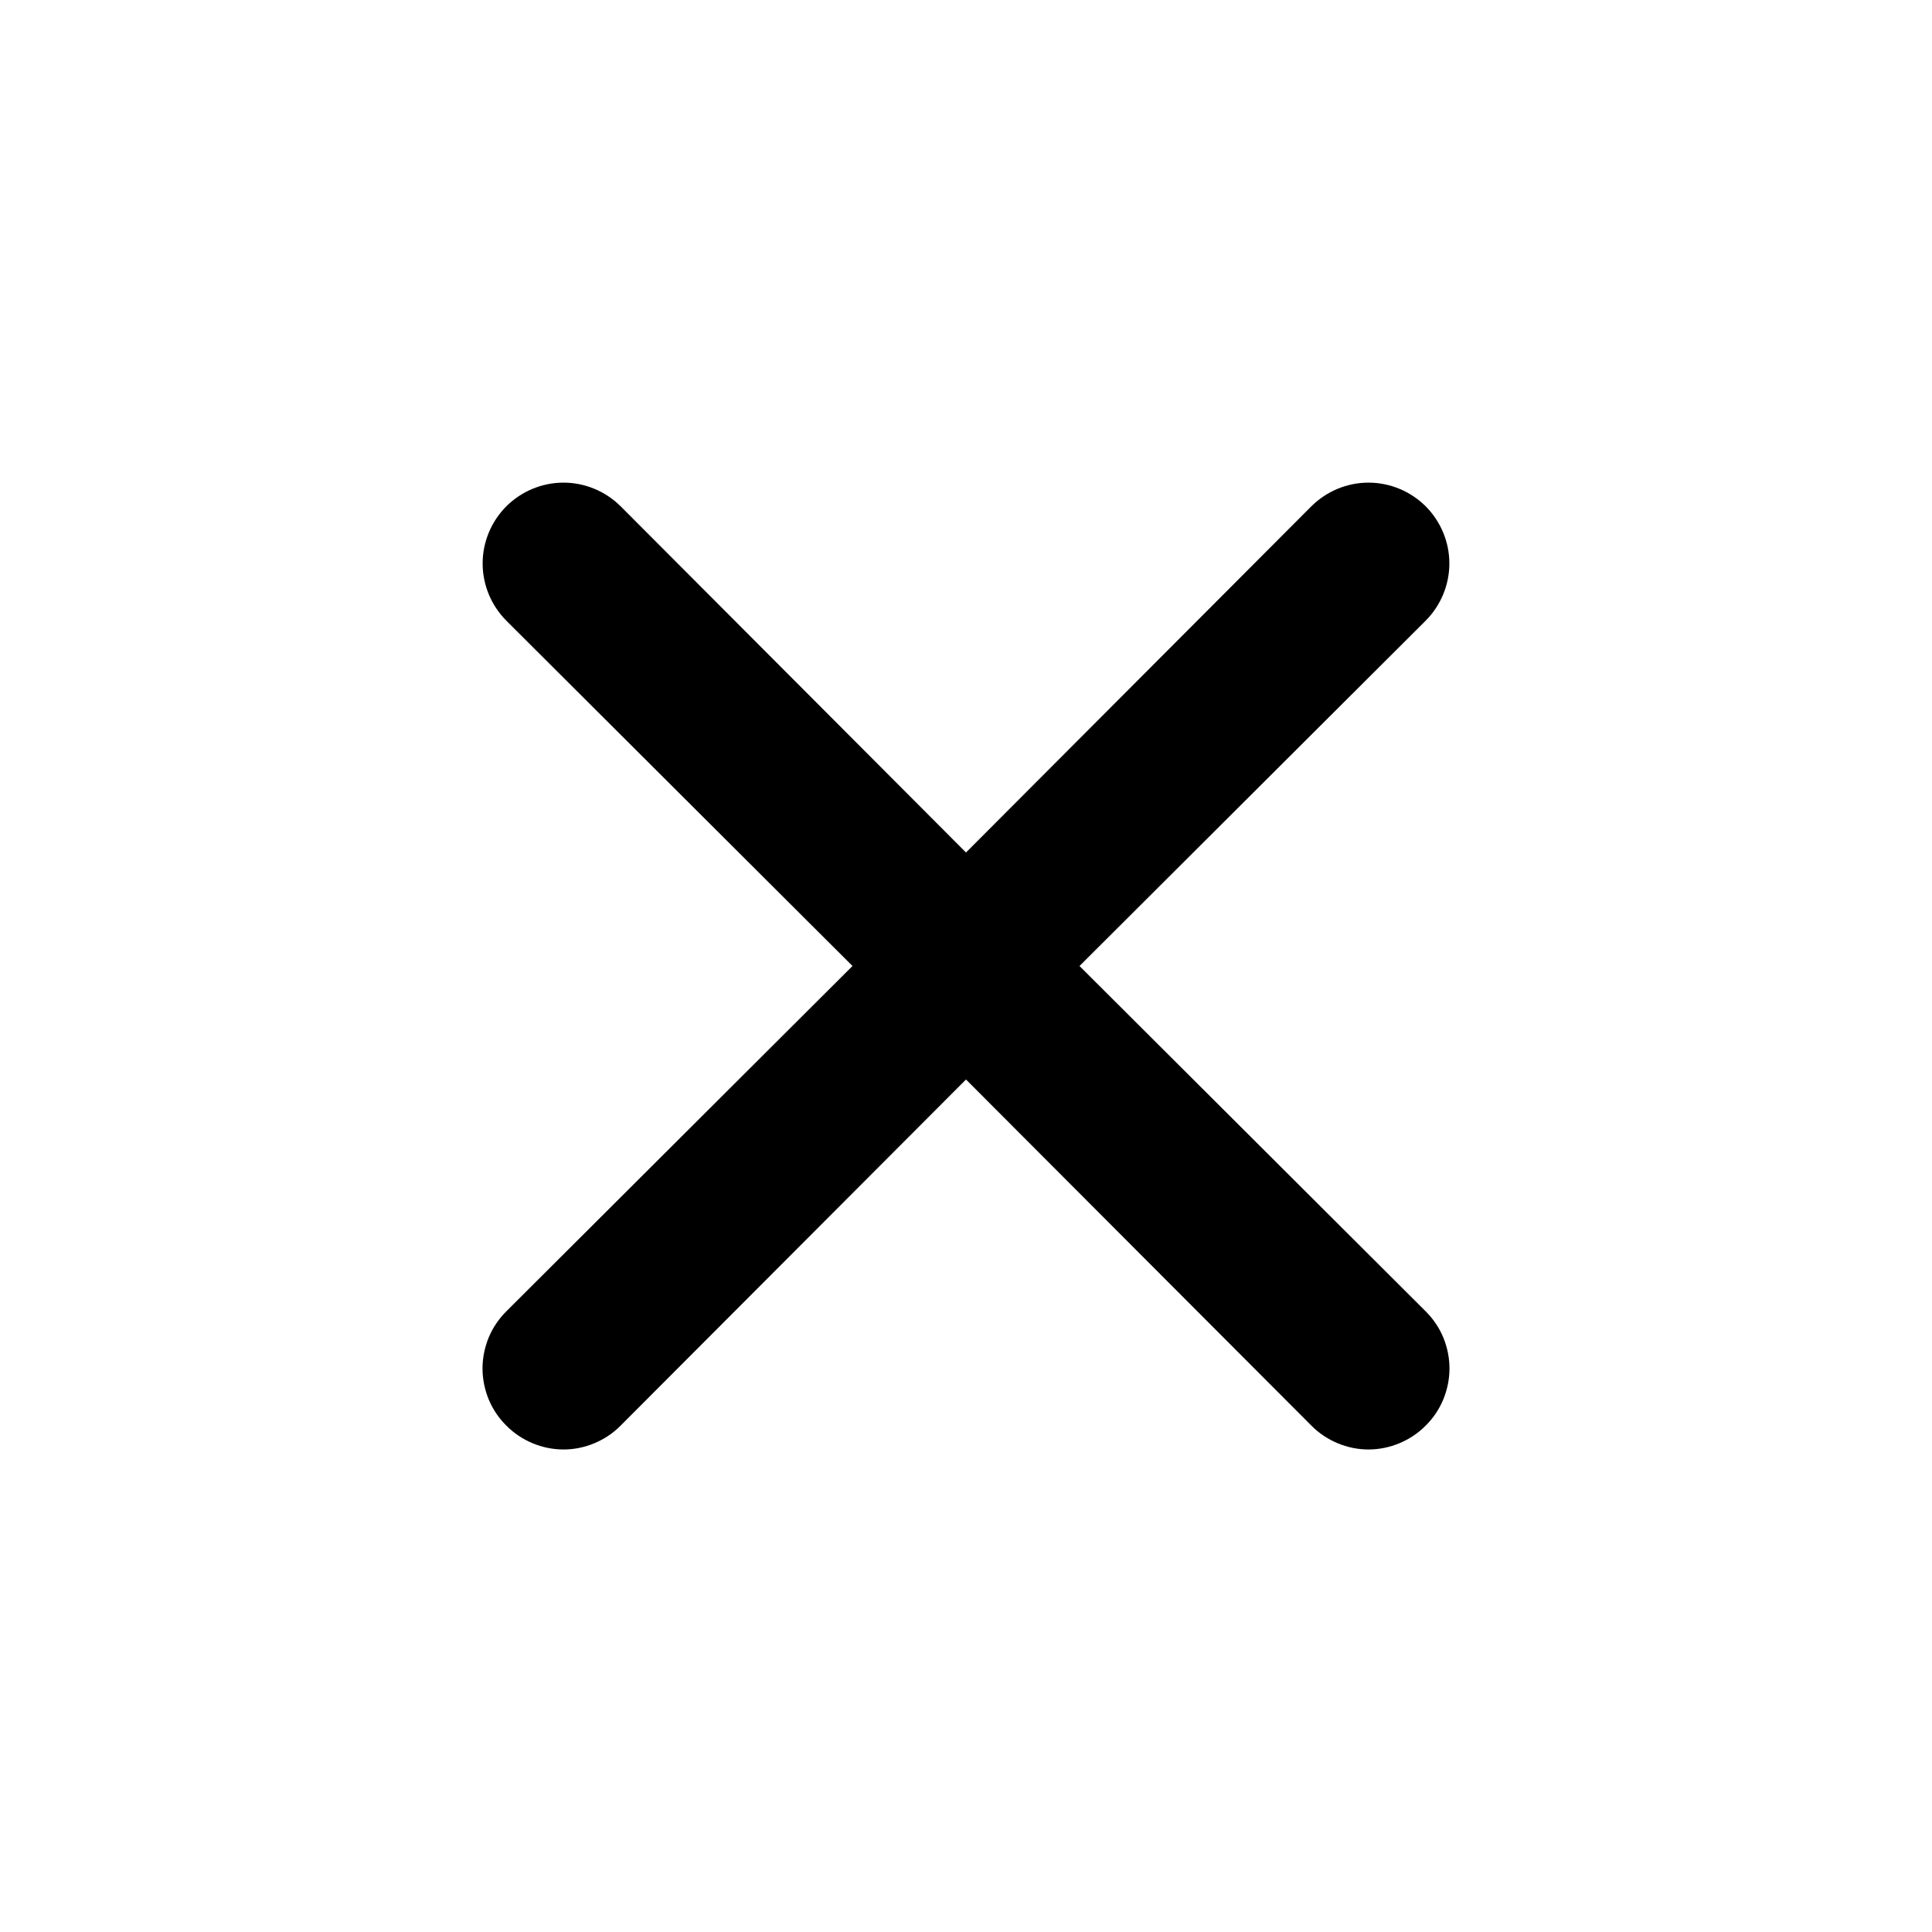 <svg width="16" height="16" viewBox="0 0 16 16" fill="none" xmlns="http://www.w3.org/2000/svg">
<path d="M8.94 8L11.807 5.14C11.932 5.014 12.003 4.844 12.003 4.666C12.003 4.489 11.932 4.319 11.807 4.193C11.681 4.068 11.511 3.997 11.333 3.997C11.156 3.997 10.986 4.068 10.86 4.193L8 7.06L5.14 4.193C5.014 4.068 4.844 3.997 4.667 3.997C4.489 3.997 4.319 4.068 4.193 4.193C4.068 4.319 3.997 4.489 3.997 4.666C3.997 4.844 4.068 5.014 4.193 5.14L7.06 8L4.193 10.86C4.131 10.922 4.081 10.995 4.047 11.077C4.014 11.158 3.996 11.245 3.996 11.333C3.996 11.421 4.014 11.508 4.047 11.589C4.081 11.671 4.131 11.745 4.193 11.806C4.255 11.869 4.329 11.918 4.41 11.952C4.491 11.986 4.579 12.004 4.667 12.004C4.755 12.004 4.842 11.986 4.923 11.952C5.004 11.918 5.078 11.869 5.14 11.806L8 8.94L10.86 11.806C10.922 11.869 10.996 11.918 11.077 11.952C11.158 11.986 11.245 12.004 11.333 12.004C11.421 12.004 11.508 11.986 11.59 11.952C11.671 11.918 11.745 11.869 11.807 11.806C11.869 11.745 11.919 11.671 11.953 11.589C11.986 11.508 12.004 11.421 12.004 11.333C12.004 11.245 11.986 11.158 11.953 11.077C11.919 10.995 11.869 10.922 11.807 10.86L8.94 8Z" fill="black"/>
</svg>
